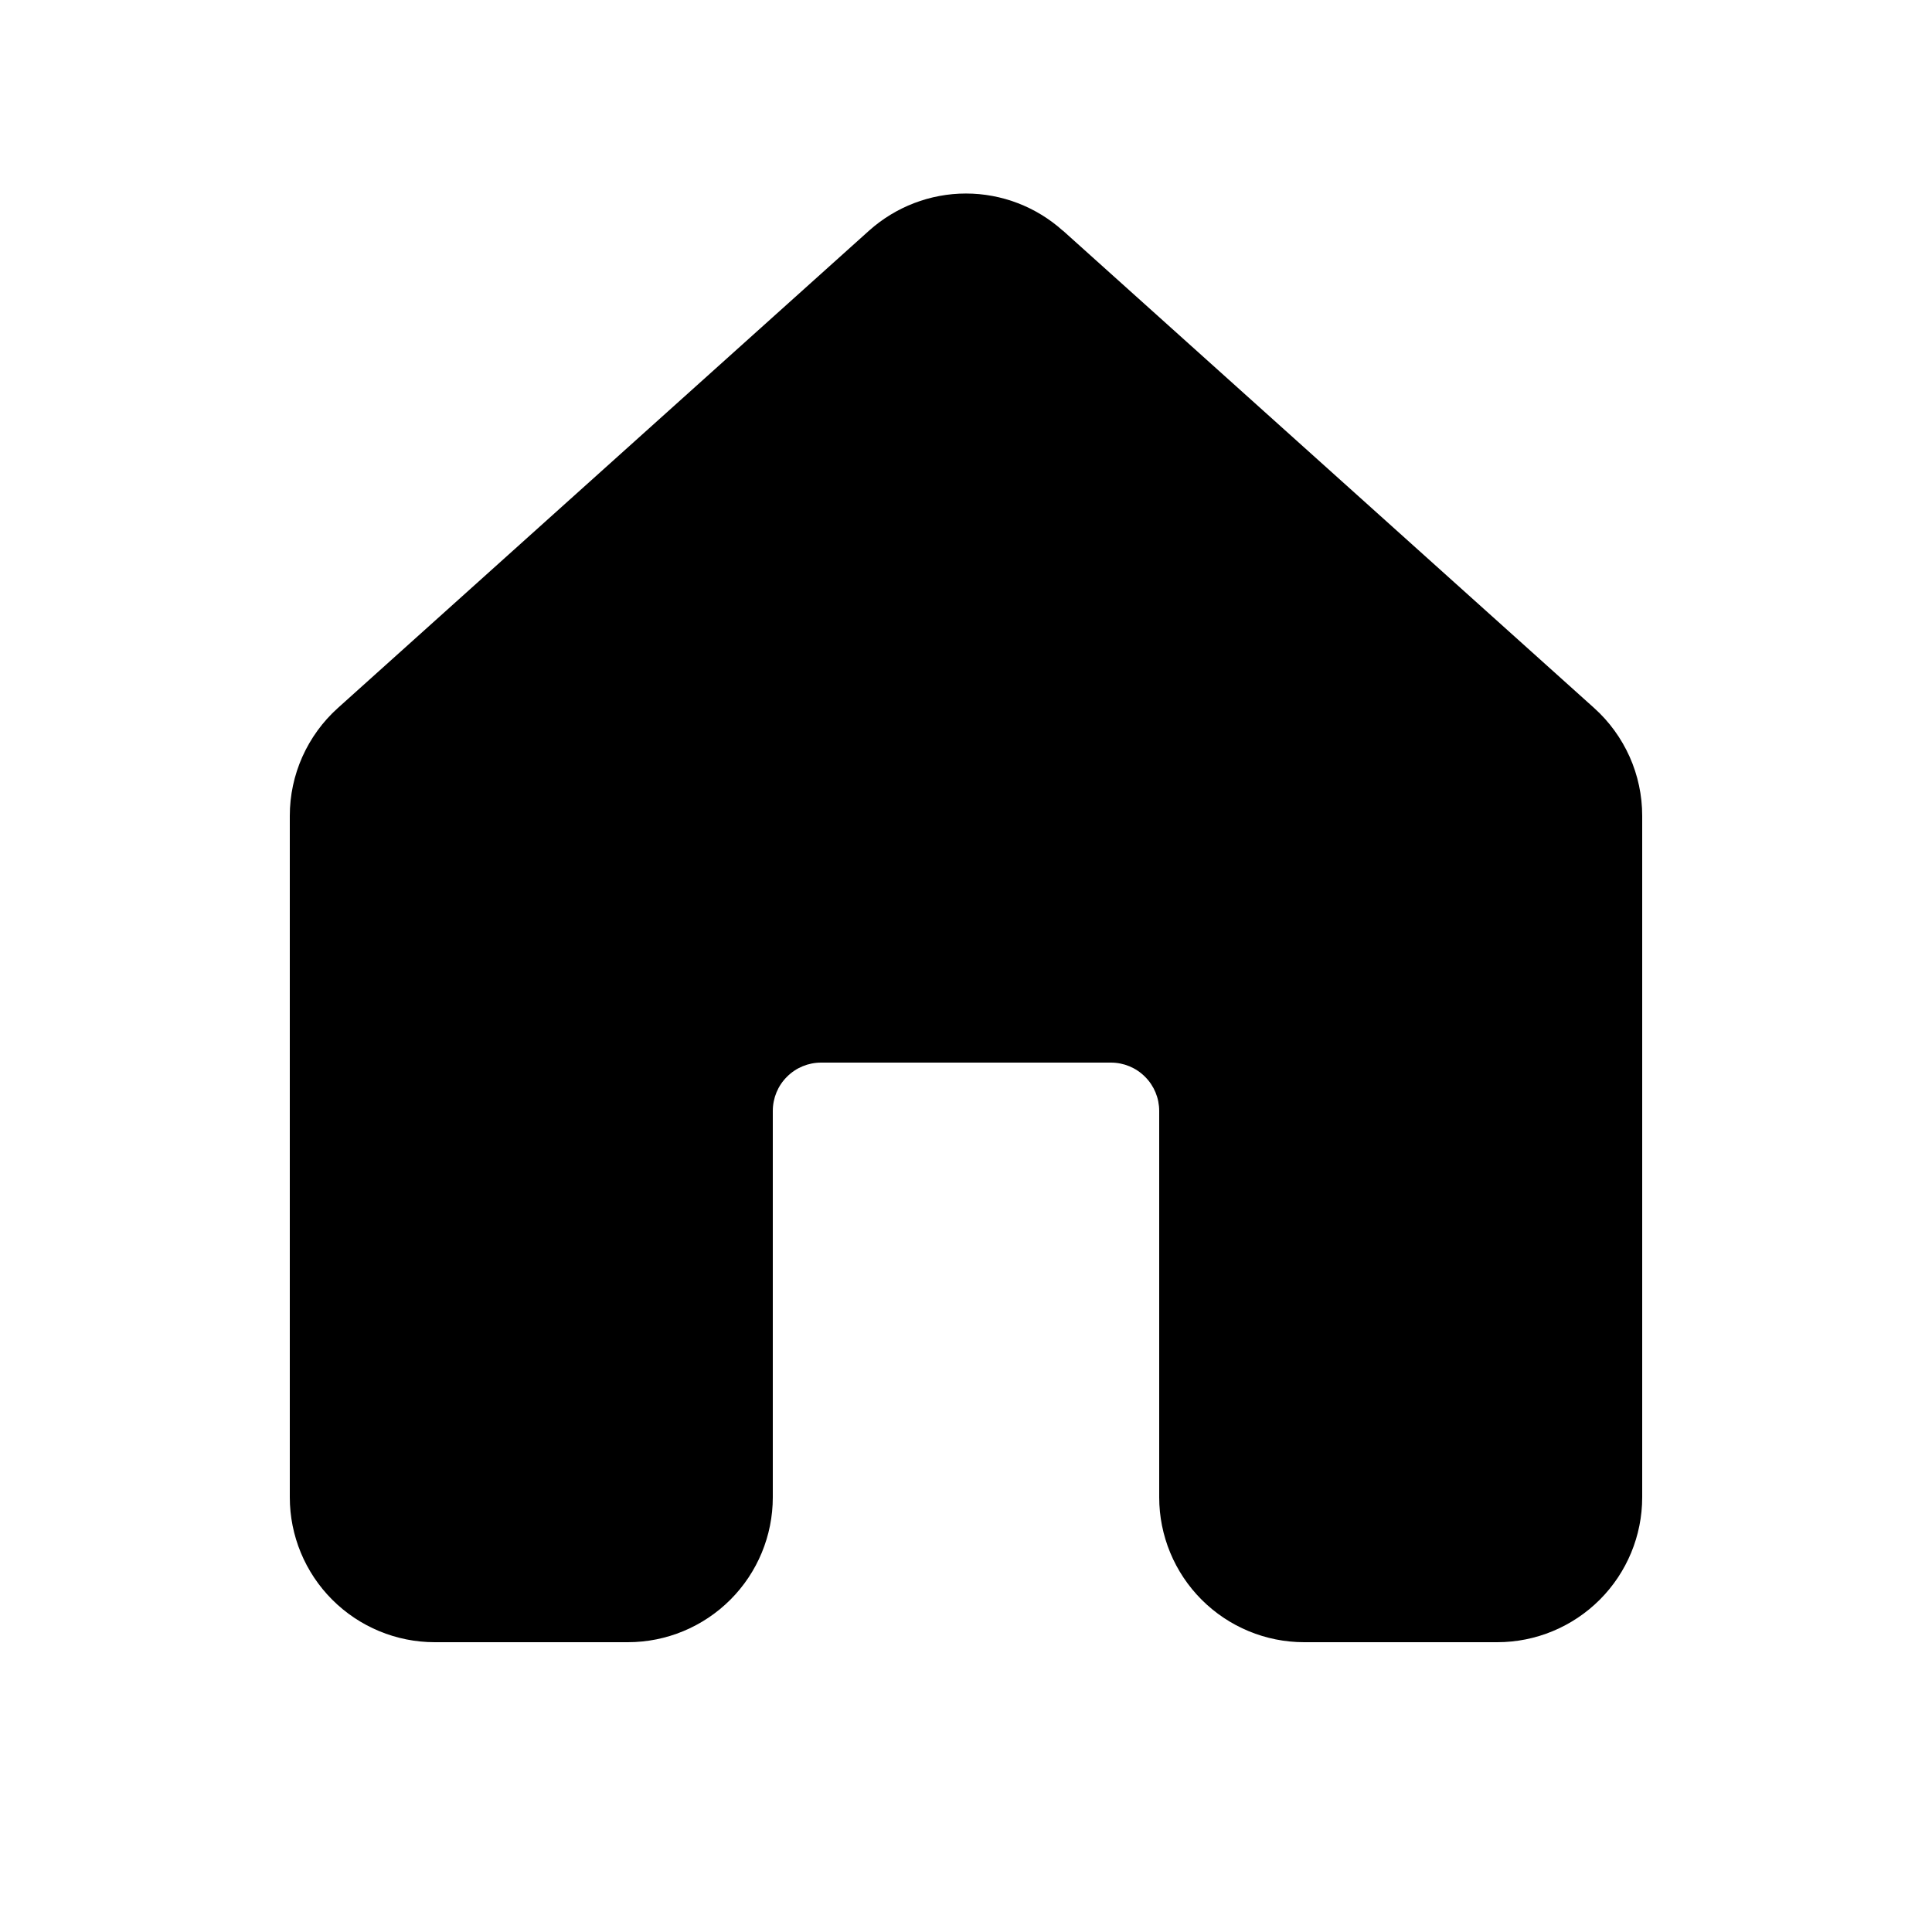 <svg width="24" height="24" viewBox="0 0 24 24" fill="currentColor" xmlns="http://www.w3.org/2000/svg">
<g id="fluent:home-20-filled">
<path id="Vector" d="M13.202 2.865C12.872 2.569 12.444 2.404 11.999 2.404C11.555 2.404 11.127 2.569 10.796 2.865L4.196 8.796C4.009 8.964 3.859 9.171 3.756 9.401C3.653 9.632 3.6 9.881 3.6 10.134V18.6C3.6 19.077 3.79 19.535 4.127 19.872C4.465 20.21 4.923 20.4 5.4 20.4H7.8C8.277 20.4 8.735 20.21 9.073 19.872C9.41 19.535 9.6 19.077 9.6 18.6V13.8C9.6 13.641 9.663 13.488 9.776 13.376C9.888 13.263 10.041 13.2 10.2 13.2H13.8C13.959 13.2 14.112 13.263 14.224 13.376C14.337 13.488 14.4 13.641 14.4 13.8V18.6C14.4 19.077 14.59 19.535 14.927 19.872C15.265 20.21 15.723 20.4 16.2 20.4H18.6C19.077 20.4 19.535 20.21 19.873 19.872C20.21 19.535 20.4 19.077 20.4 18.6V10.134C20.4 9.881 20.347 9.632 20.244 9.401C20.141 9.171 19.991 8.964 19.804 8.796L13.204 2.865H13.202Z" fill="currentColor"/>
</g>
</svg>
